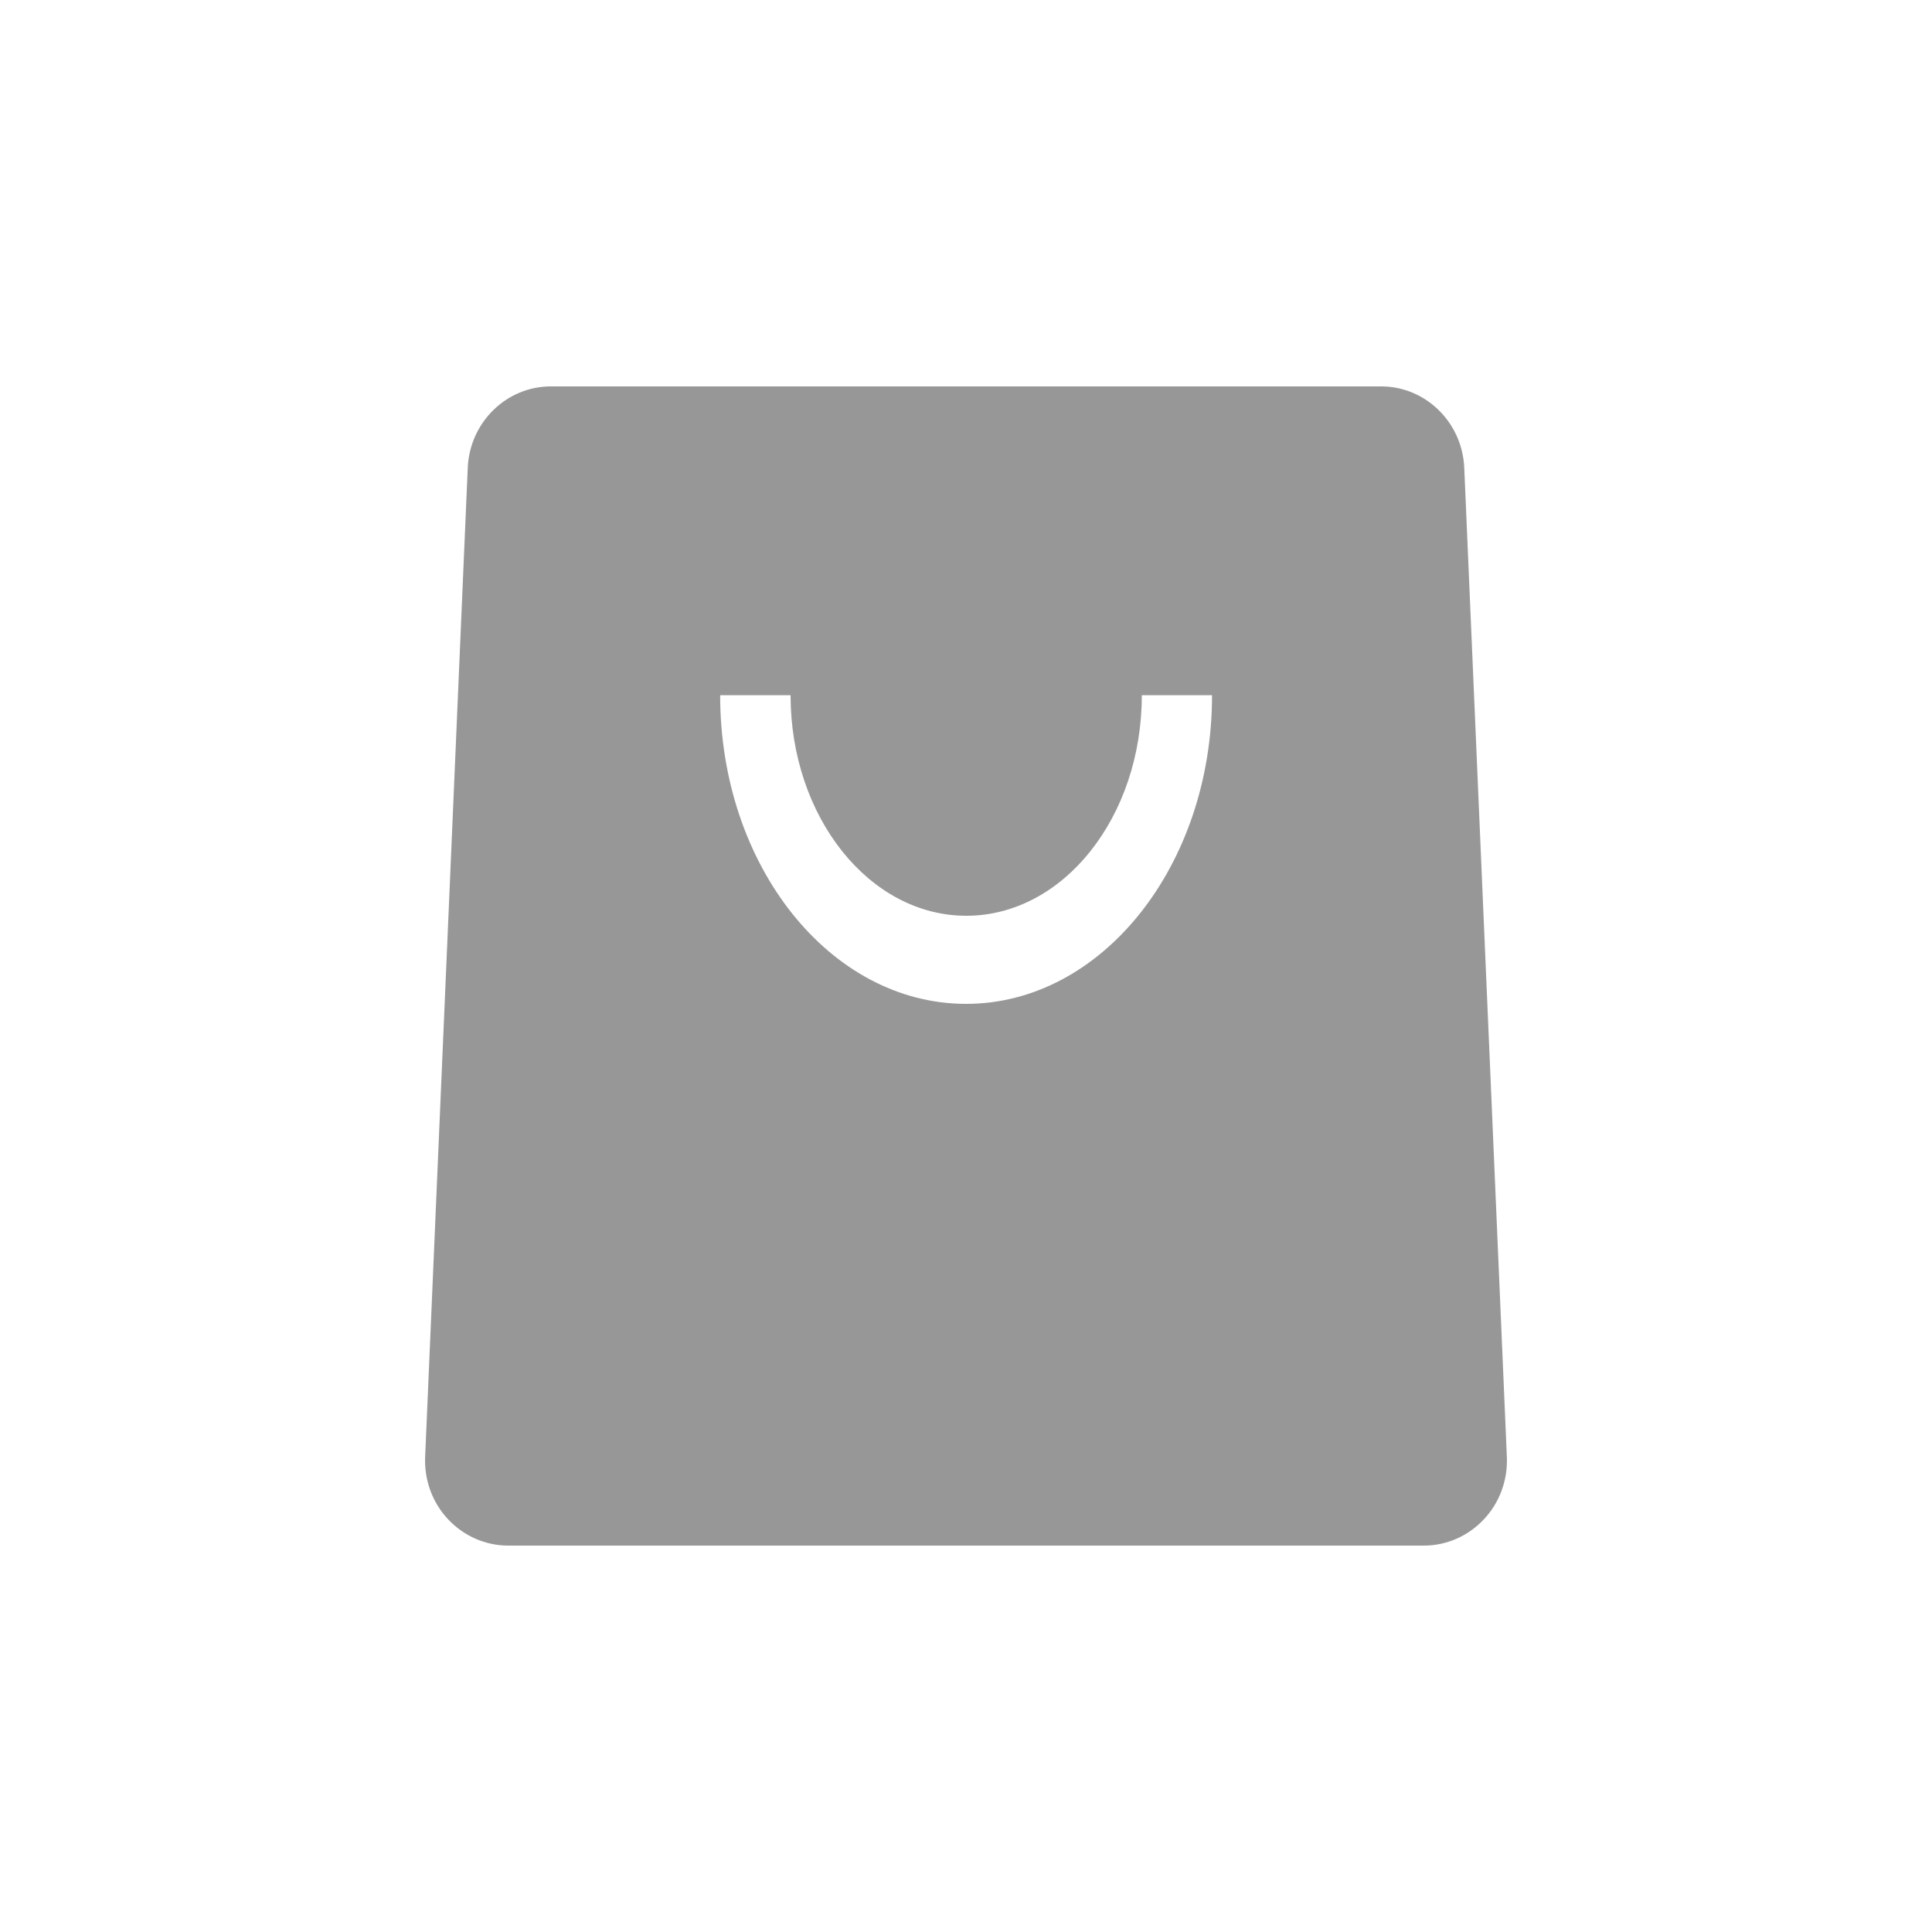 <?xml version="1.0" encoding="UTF-8"?>
<svg width="20px" height="20px" viewBox="0 0 20 20" version="1.1" xmlns="http://www.w3.org/2000/svg" xmlns:xlink="http://www.w3.org/1999/xlink">
    <!-- Generator: Sketch 56.1 (81669) - https://sketch.com -->
    <title>电商零售</title>
    <desc>Created with Sketch.</desc>
    <g id="Page-1" stroke="none" stroke-width="1" fill="none" fill-rule="evenodd">
        <g id="00-作品修改" transform="translate(-369, -2412)">
            <g id="编组-7" transform="translate(171, 2151)">
                <g id="电商零售" transform="translate(198, 261)">
                    <rect id="矩形备份-17" x="0" y="0" width="20" height="20"></rect>
                    <path d="M7.455,7.197 C7.455,8.963 8.594,10.392 10.001,10.392 C11.406,10.392 12.547,8.961 12.547,7.197 L11.82,7.197 C11.82,8.458 11.007,9.48 10.003,9.48 C8.999,9.48 8.184,8.456 8.184,7.197 L7.455,7.197 L7.455,7.197 Z M14.298,4 C14.758,4 15.139,4.373 15.158,4.845 L15.599,15.083 C15.609,15.323 15.523,15.557 15.36,15.729 C15.197,15.902 14.974,16 14.739,16 L5.261,16 C5.026,16 4.803,15.902 4.64,15.729 C4.477,15.557 4.391,15.323 4.401,15.083 L4.842,4.845 C4.861,4.373 5.242,4 5.702,4 L14.298,4 Z" id="形状备份-24" fill="#979797" fill-rule="nonzero"></path>
                </g>
            </g>
        </g>
    </g>
</svg>